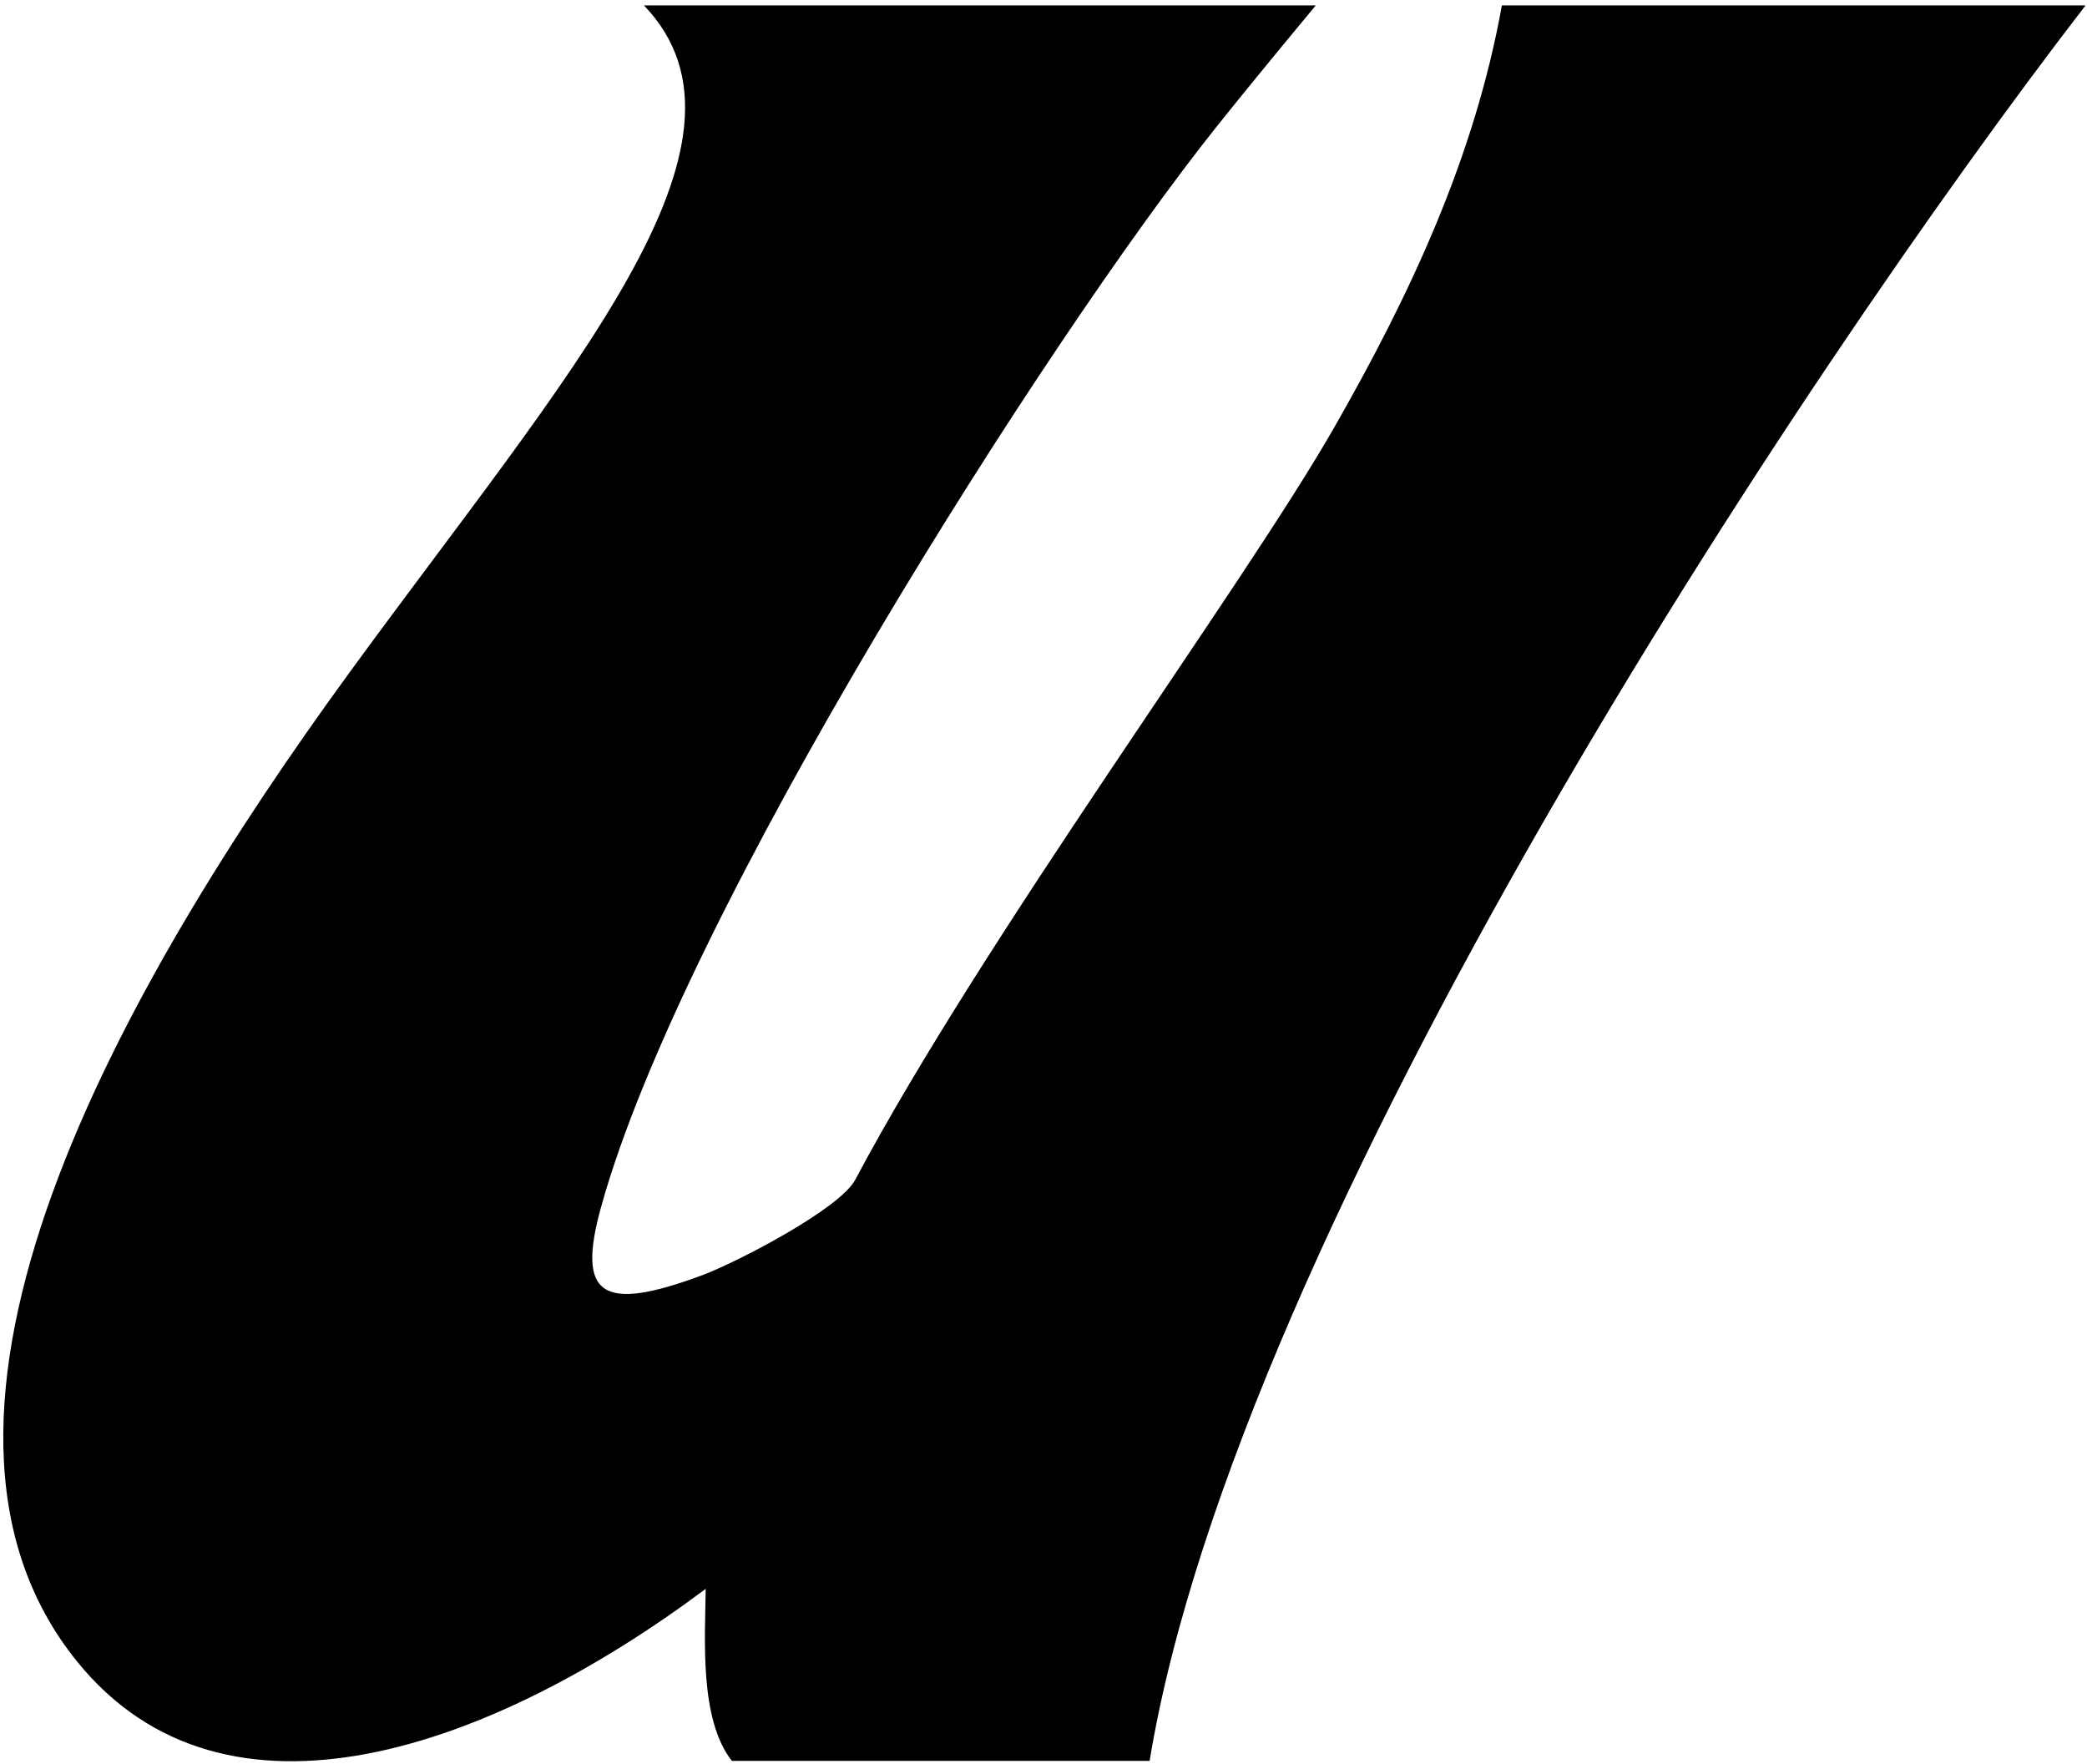 <?xml version="1.0" encoding="UTF-8"?>
<svg xmlns="http://www.w3.org/2000/svg" xmlns:xlink="http://www.w3.org/1999/xlink" width="362pt" height="306pt" viewBox="0 0 362 306" version="1.1">
<g id="surface1">
<path style=" stroke:none;fill-rule:nonzero;fill:rgb(0%,0%,0%);fill-opacity:1;" d="M 361.75 0.938 C 311.758 65.789 214.645 212.977 199.406 305.418 C 191.152 305.418 131.695 305.418 126.945 305.418 C 121.262 298.203 122.312 284.117 122.406 275.586 C 85.191 303.383 39.062 319.91 13.379 288.195 C -21.109 245.605 20.645 171.469 60.574 116.711 C 98.512 64.684 134.539 24.738 111.695 0.938 C 118.473 0.938 220.945 0.938 228.227 0.938 C 228.227 0.938 218.07 13.133 210.902 22.125 C 181.879 58.535 118.434 158.031 104.234 209.445 C 99.996 224.801 104.355 227.684 121.848 221.168 C 127.762 218.961 145.641 209.711 148.344 204.625 C 170.832 162.344 215.555 101.895 231.426 74.145 C 244.633 51.047 255.773 27.254 260.508 0.938 C 264.945 0.938 358.695 0.938 361.75 0.938 "/>
</g>
</svg>
